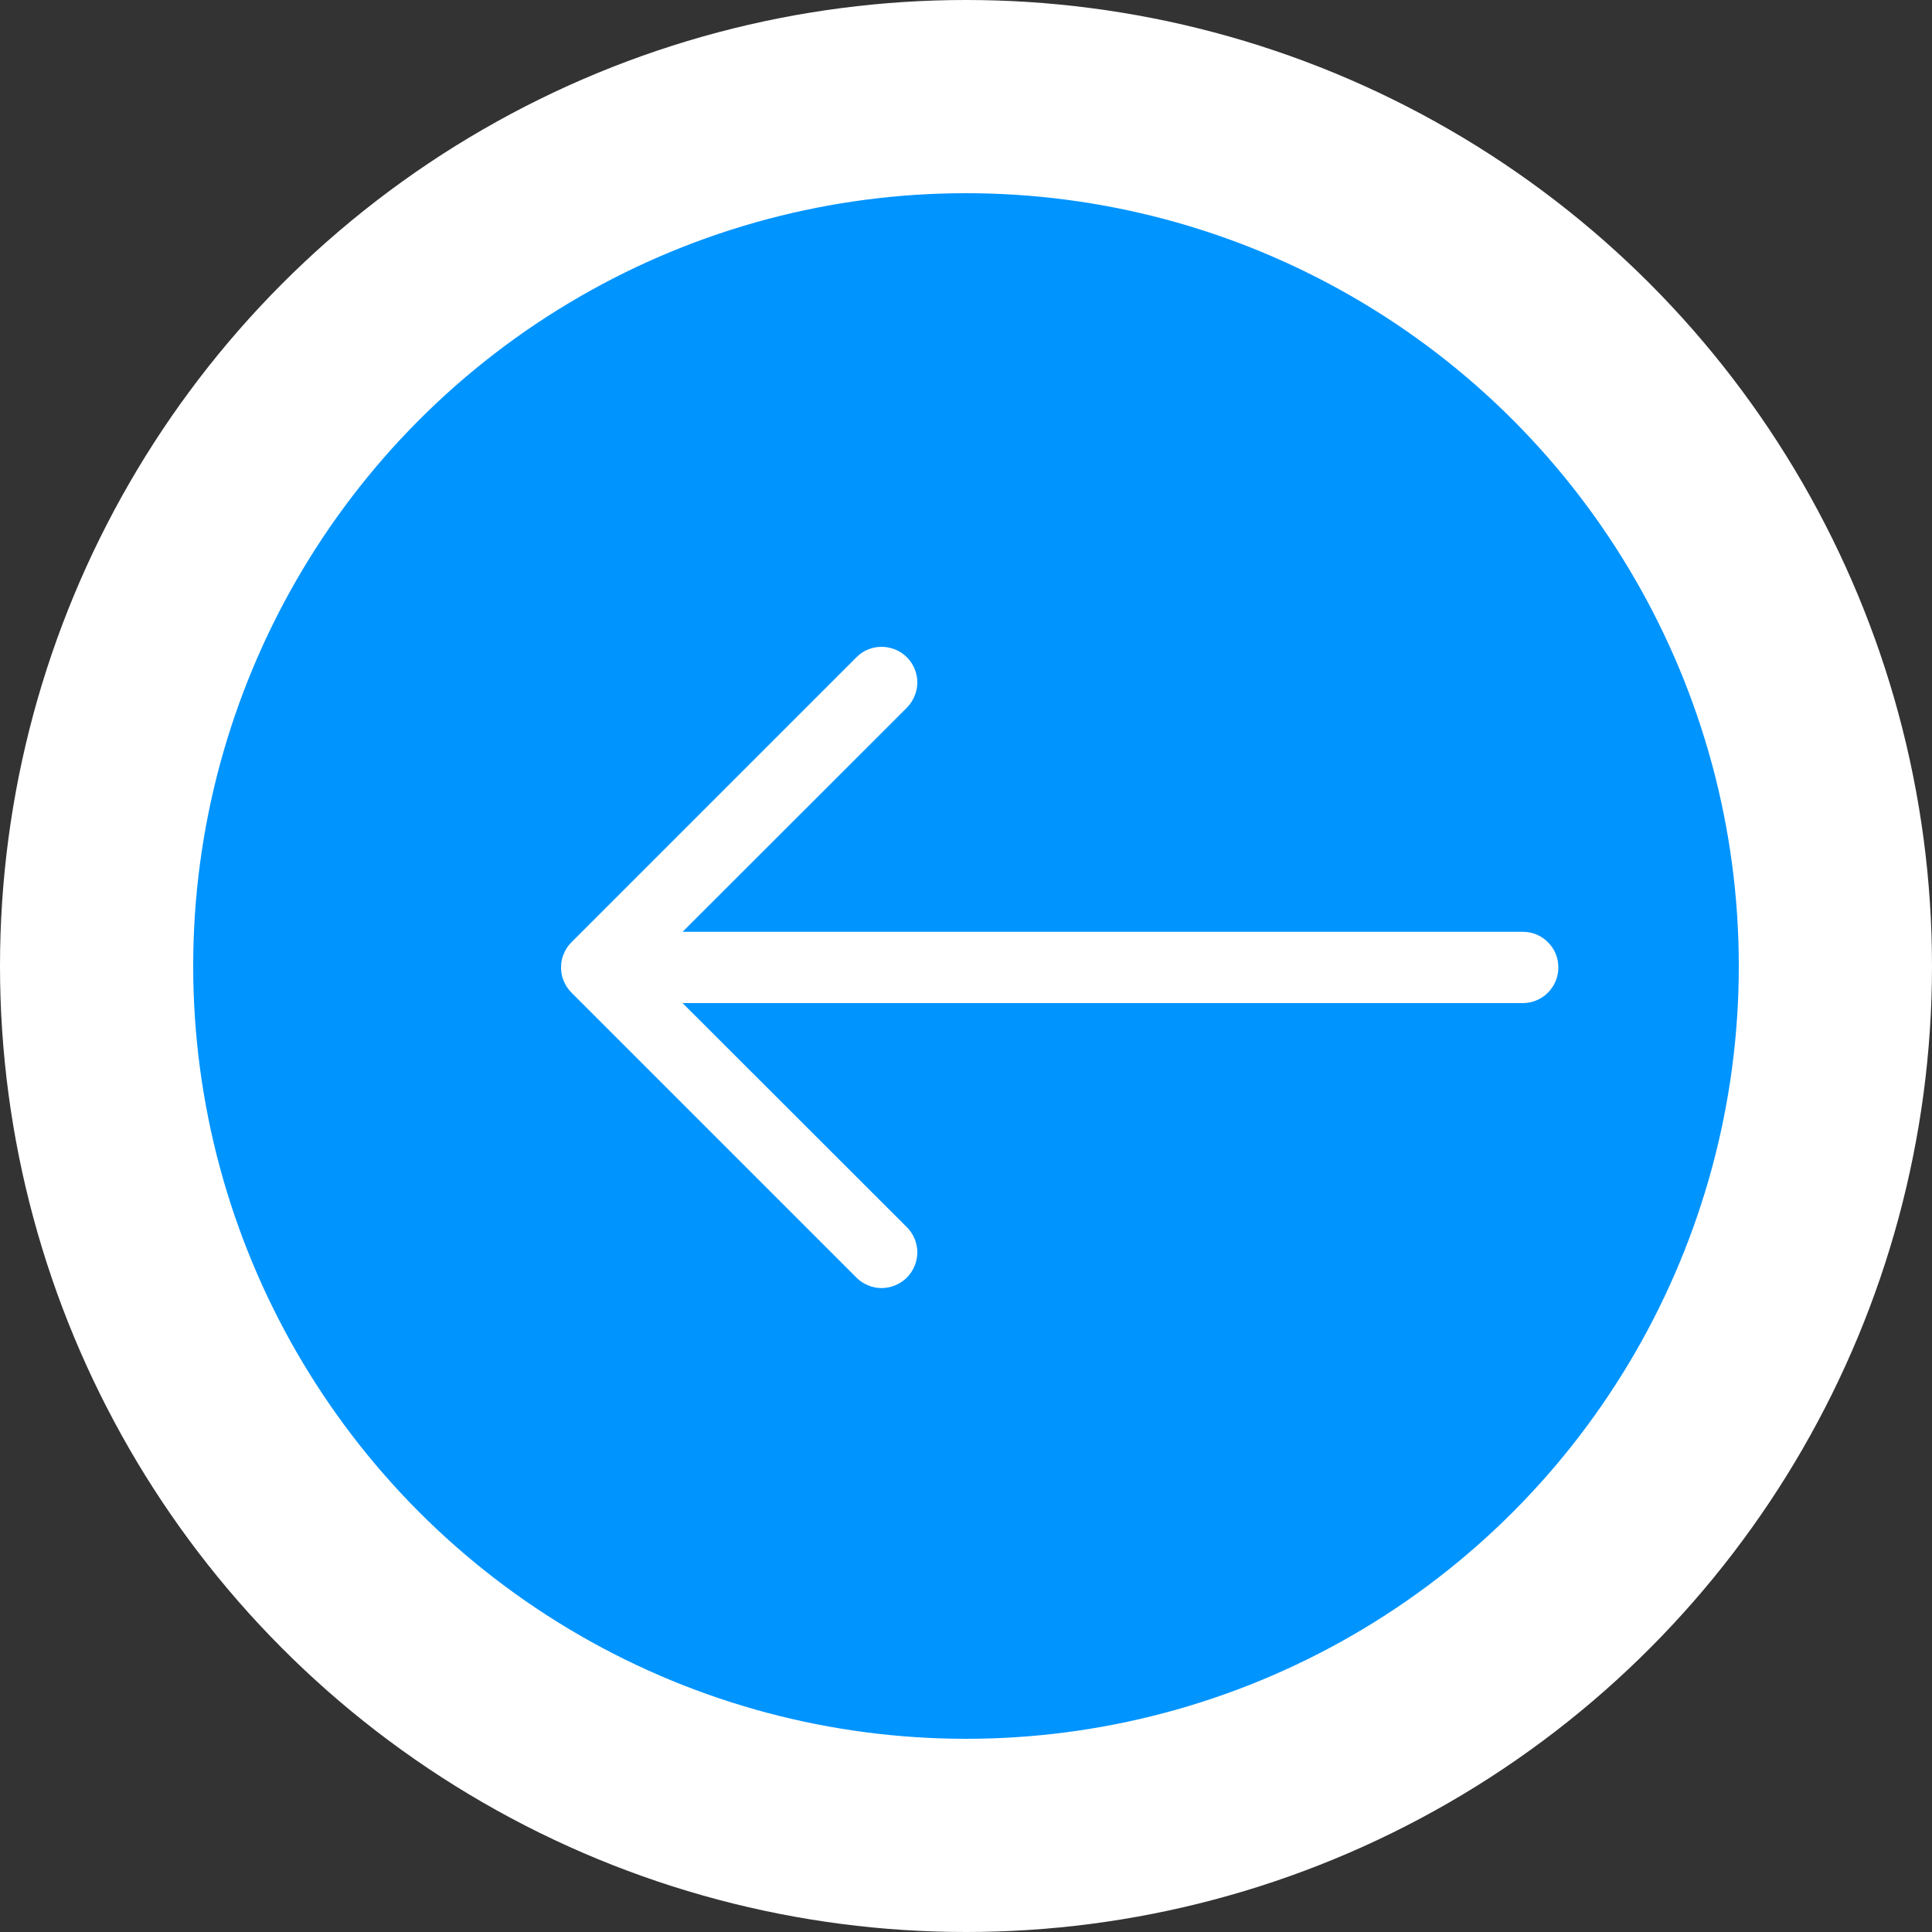 <svg width="10" height="10" viewBox="0 0 10 10" fill="none" xmlns="http://www.w3.org/2000/svg">
<rect x="0" y="0" width="10" height="10" fill="#333333" stroke="none"/>
<circle cx="5" cy="5" r="4.5" transform="rotate(180 5 5)" fill="#0094FF" stroke="white"/>
<path fill-rule="evenodd" clip-rule="evenodd" d="M8.066 5.007C8.066 5.056 8.047 5.103 8.012 5.138C7.978 5.172 7.931 5.192 7.882 5.192L3.533 5.192L4.694 6.352C4.728 6.386 4.748 6.433 4.748 6.482C4.748 6.531 4.728 6.578 4.694 6.613C4.659 6.647 4.612 6.667 4.563 6.667C4.514 6.667 4.467 6.647 4.433 6.613L2.958 5.138C2.941 5.121 2.927 5.1 2.918 5.078C2.908 5.056 2.904 5.032 2.904 5.007C2.904 4.983 2.908 4.959 2.918 4.937C2.927 4.914 2.941 4.894 2.958 4.877L4.433 3.402C4.467 3.367 4.514 3.348 4.563 3.348C4.612 3.348 4.659 3.367 4.694 3.402C4.728 3.436 4.748 3.483 4.748 3.532C4.748 3.581 4.728 3.628 4.694 3.663L3.533 4.823L7.882 4.823C7.931 4.823 7.978 4.842 8.012 4.877C8.047 4.911 8.066 4.958 8.066 5.007Z" fill="white"/>
</svg>

